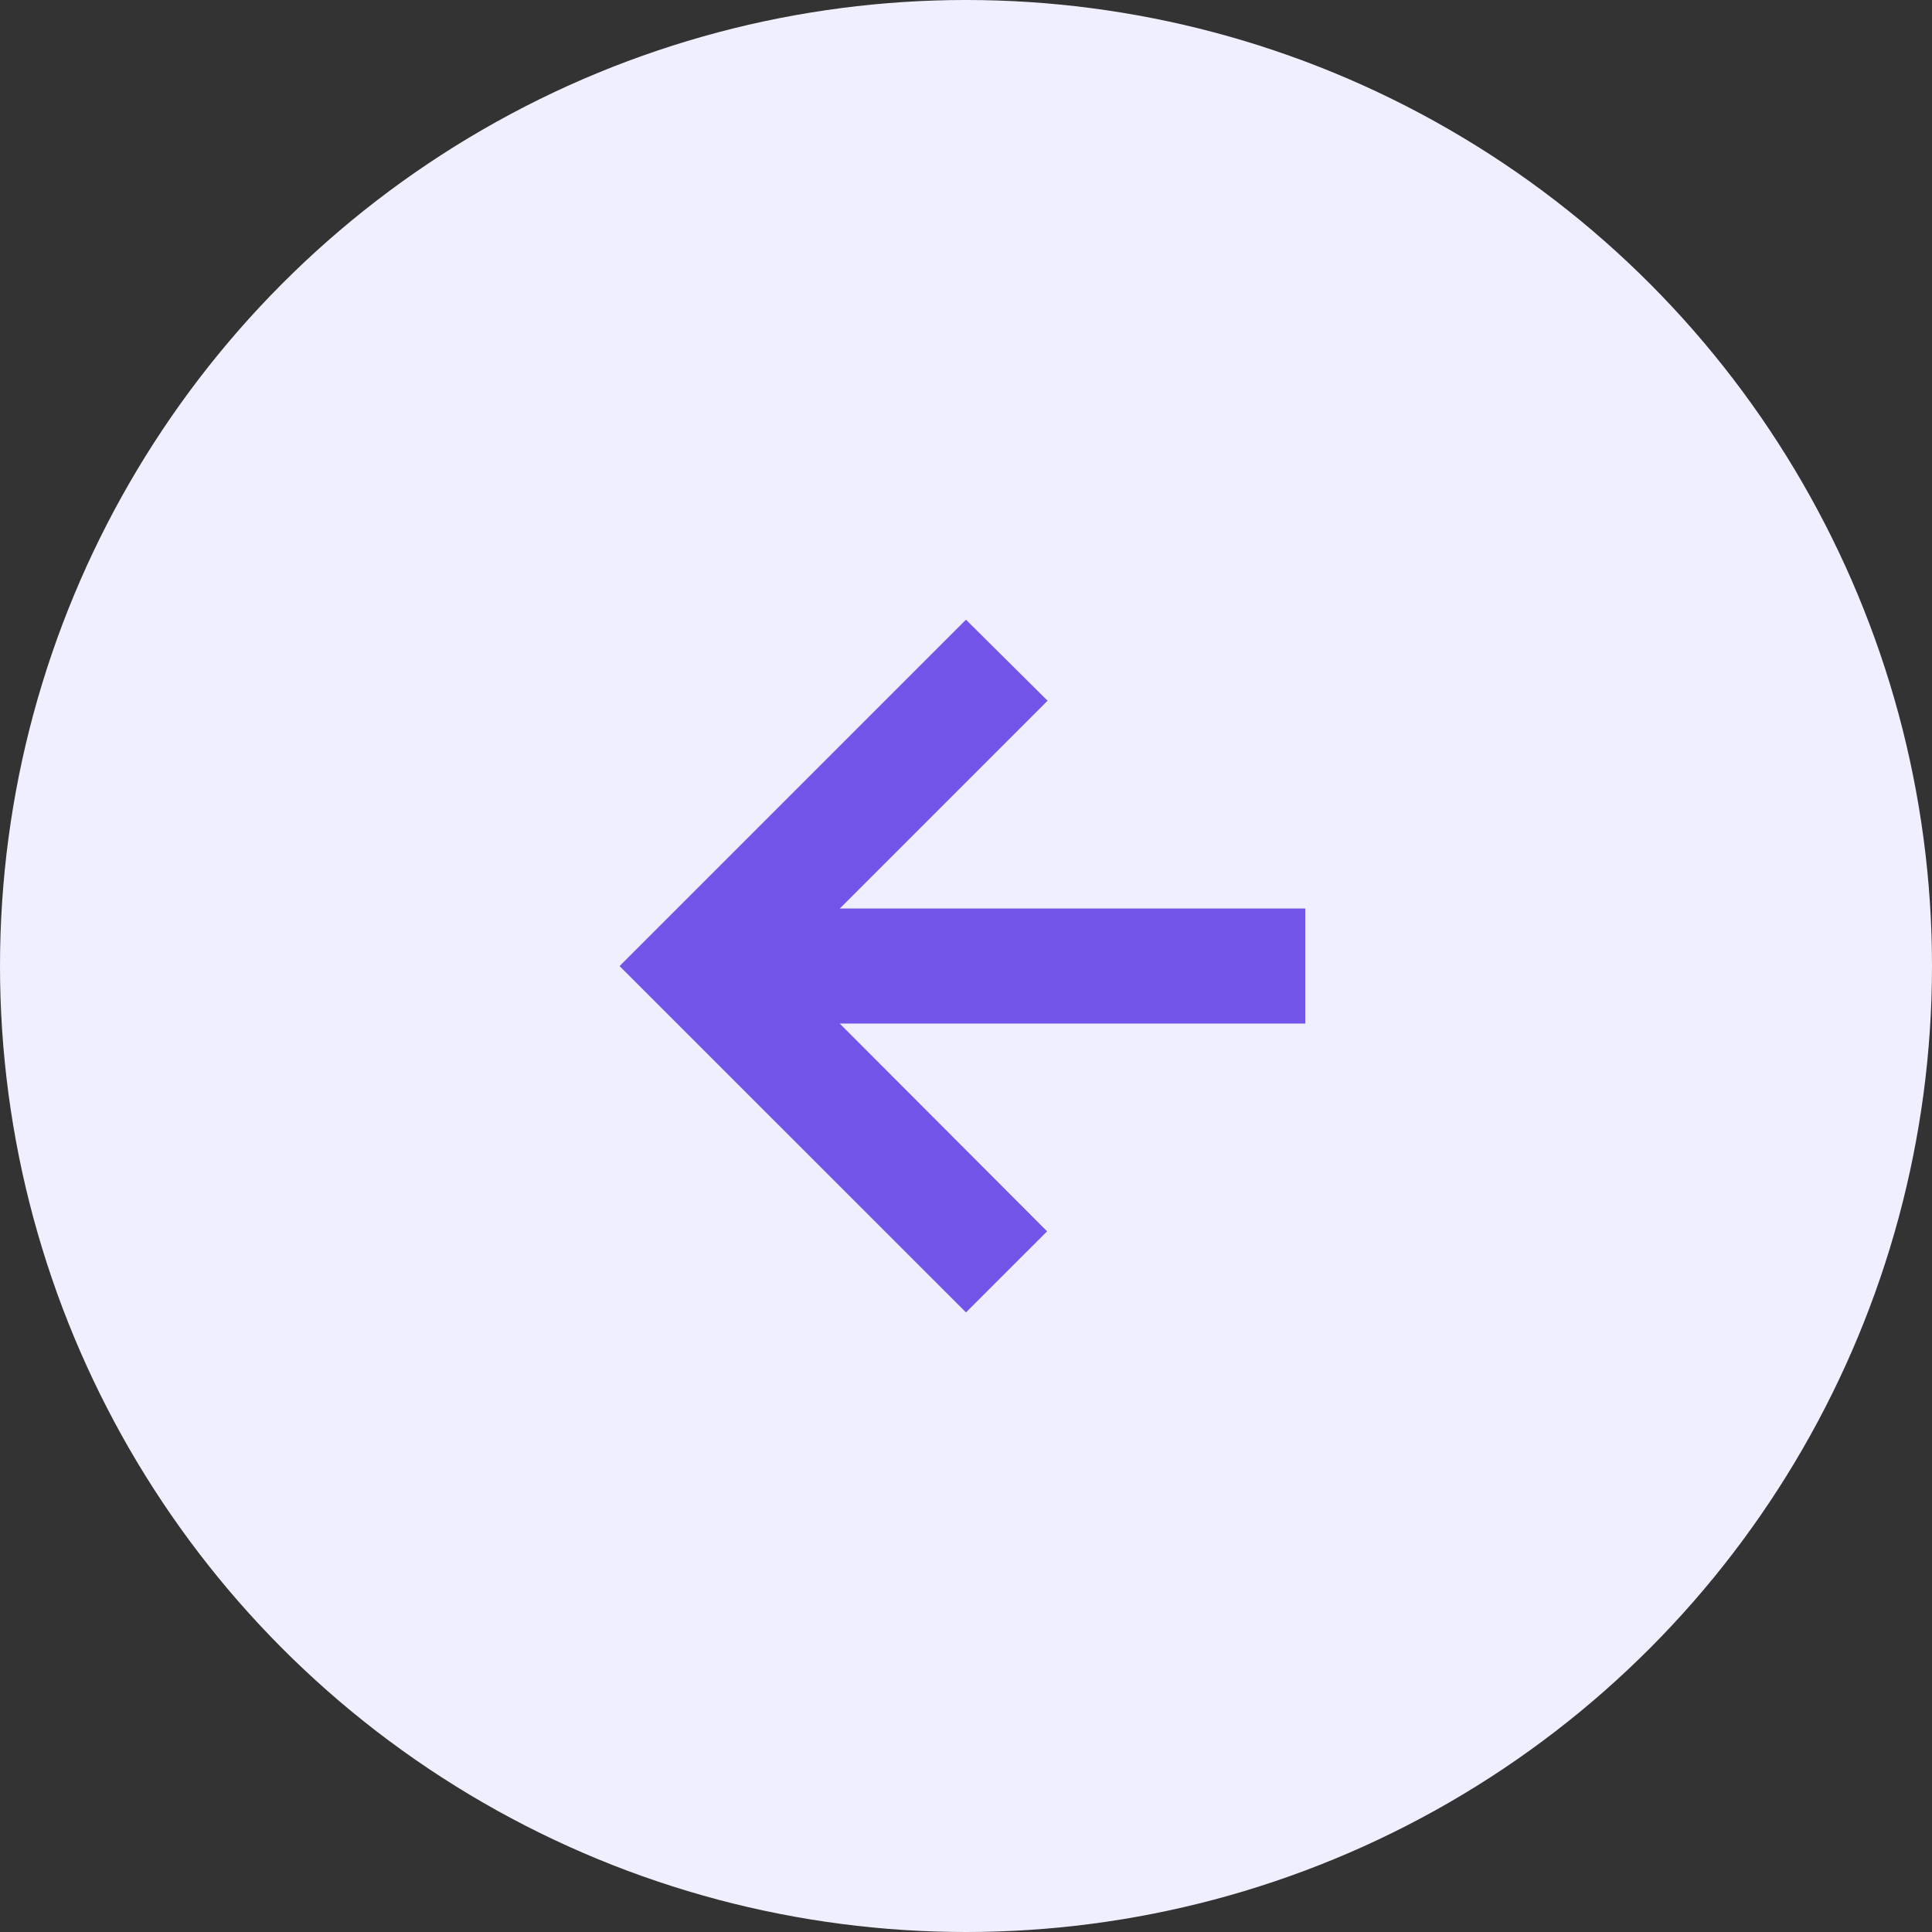 <svg width="28" height="28" viewBox="0 0 28 28" fill="none" xmlns="http://www.w3.org/2000/svg">
<rect x="0" y="0" width="28" height="28" fill="#333333" stroke="none"/>
<circle cx="14" cy="14" r="14" fill="#F0EFFF"/>
<path d="M18.667 13.417H11.567L14.828 10.156L14 9.334L9.333 14.001L14 18.667L14.822 17.845L11.567 14.584H18.667V13.417Z" fill="#7354E8" stroke="#7354E8" stroke-width="0.5"/>
</svg>
